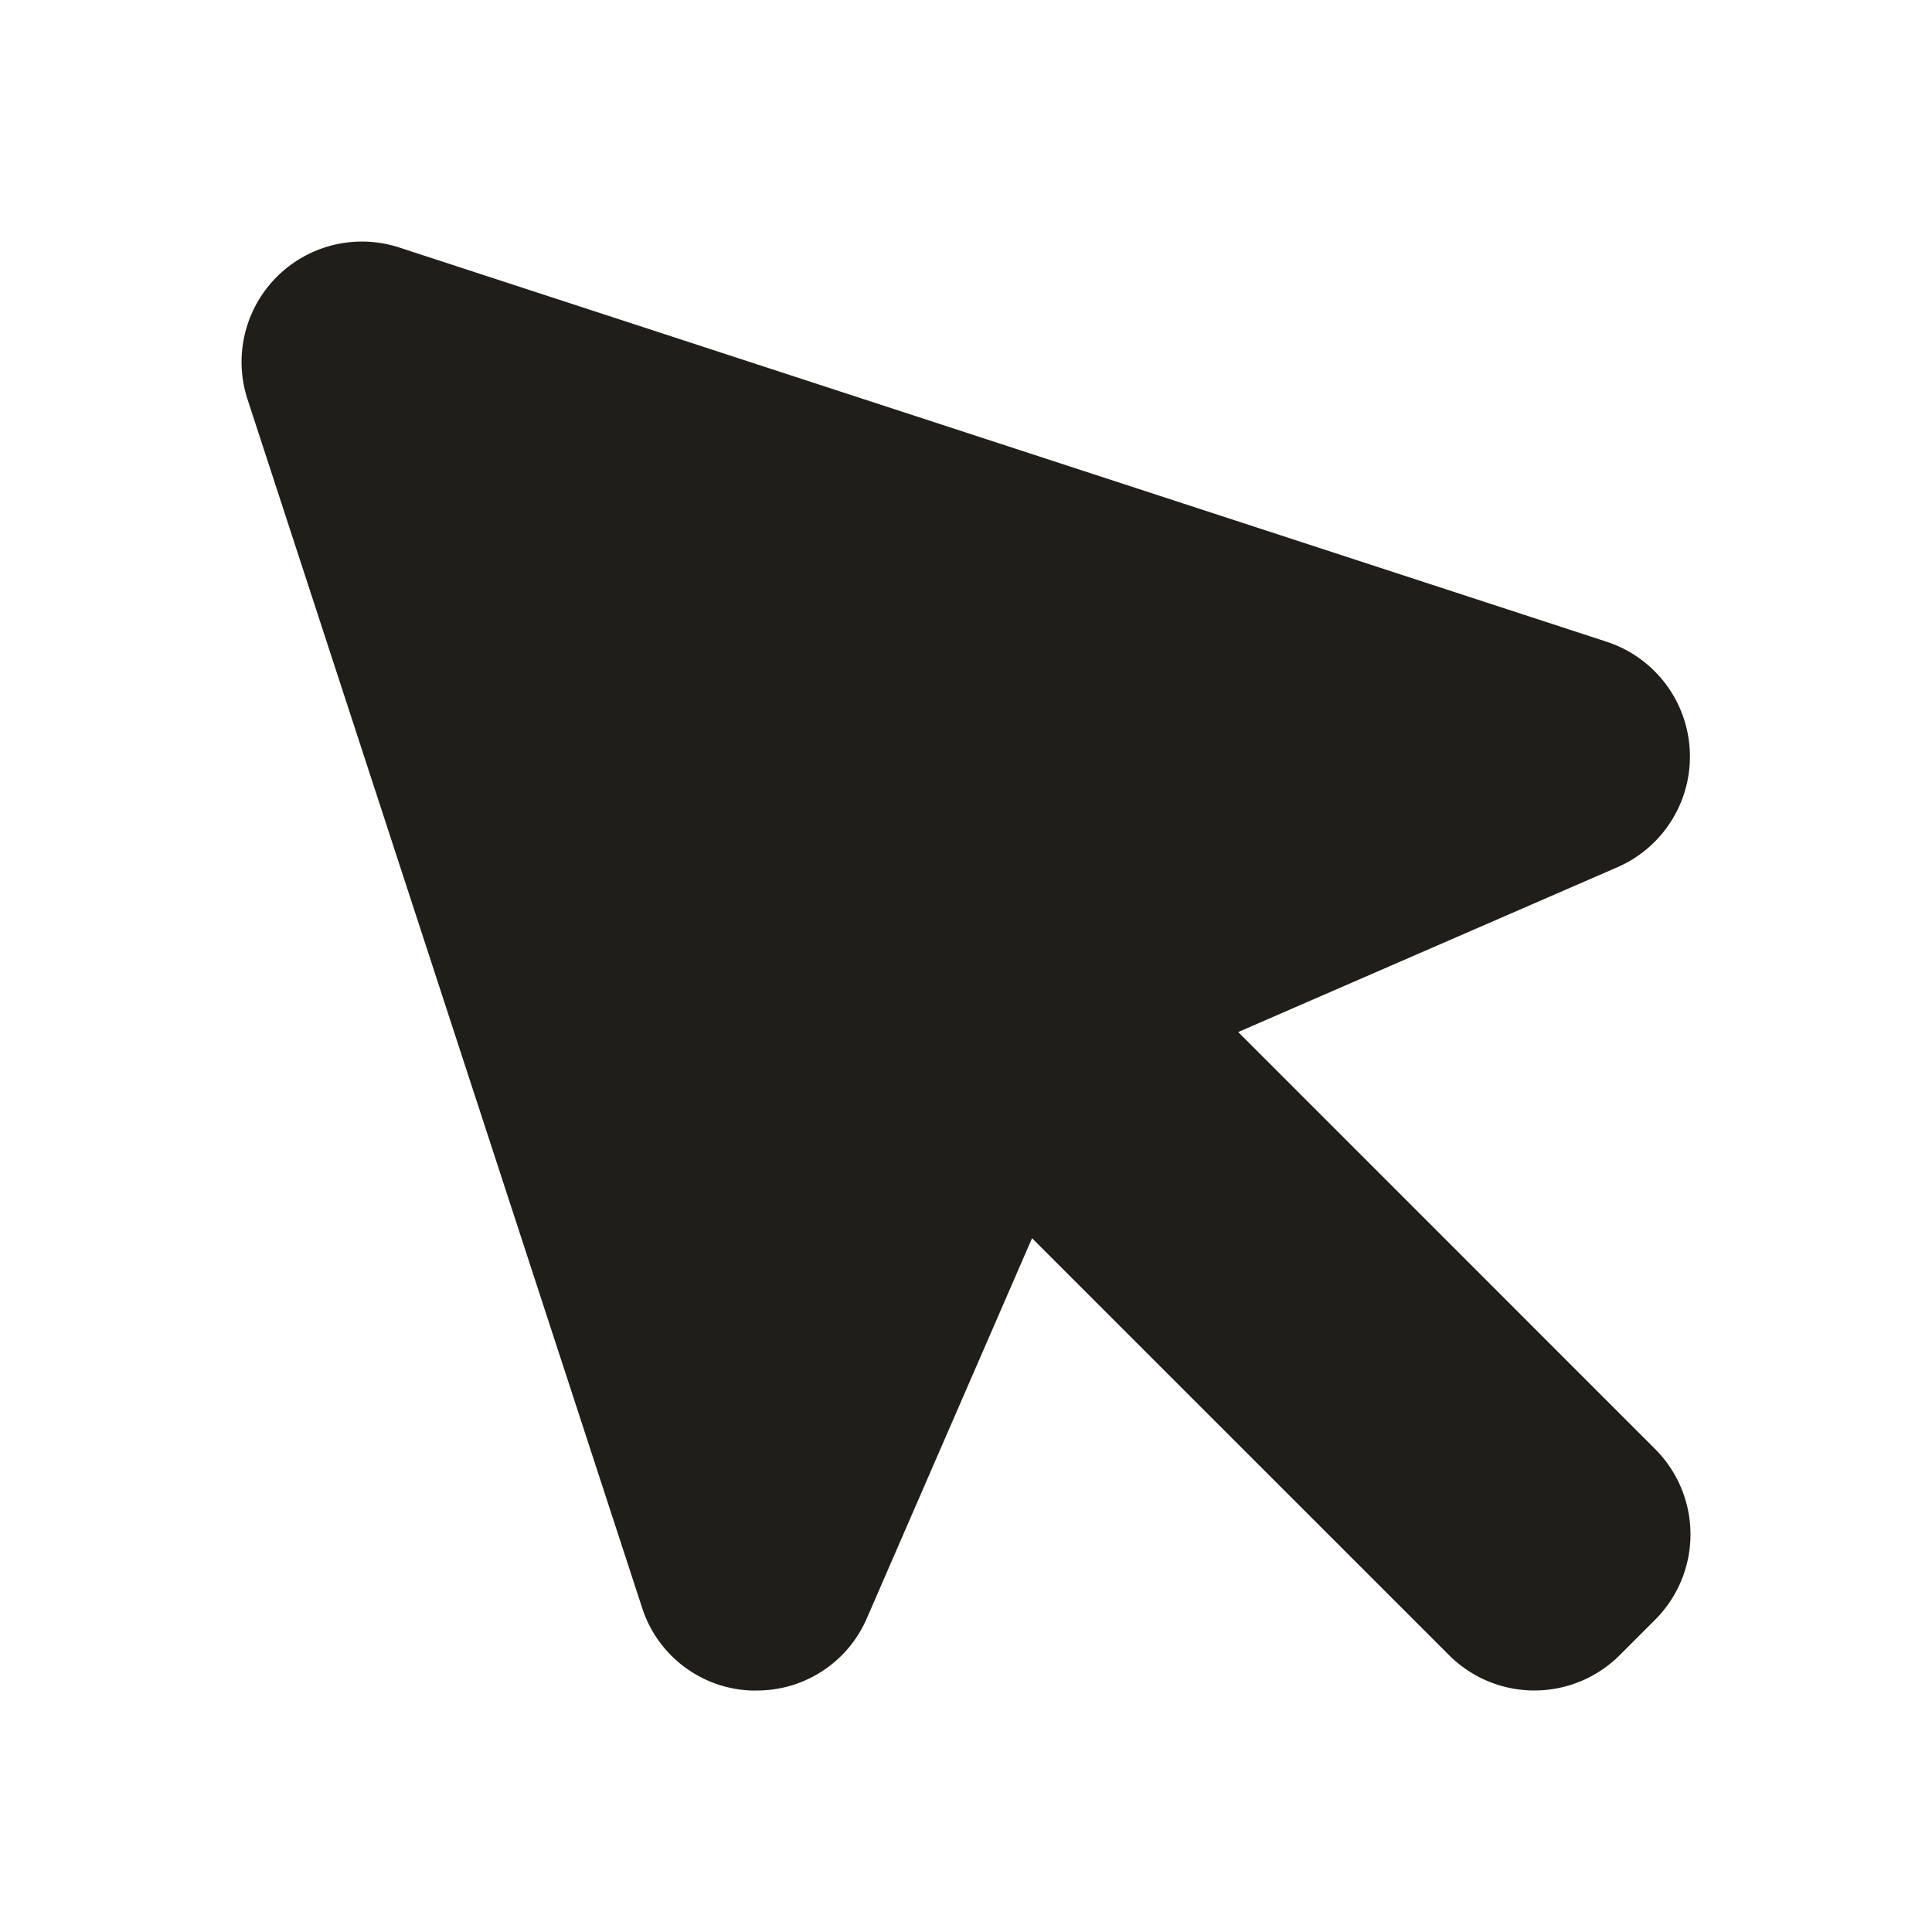 <svg xmlns="http://www.w3.org/2000/svg" width="16" height="16" fill="#201e19" viewBox="0 0 256 256"><path d="M219.31,192a16,16,0,0,1,0,22.63l-4.68,4.68a16,16,0,0,1-22.63,0l-55.25-55.24-21.88,50.34A15.84,15.84,0,0,1,100.26,224l-.78,0a15.82,15.82,0,0,1-14.41-11L32.8,52.92A15.95,15.95,0,0,1,52.92,32.8L213,85.07a16,16,0,0,1,1.41,29.8l-50.34,21.88Z"></path></svg>